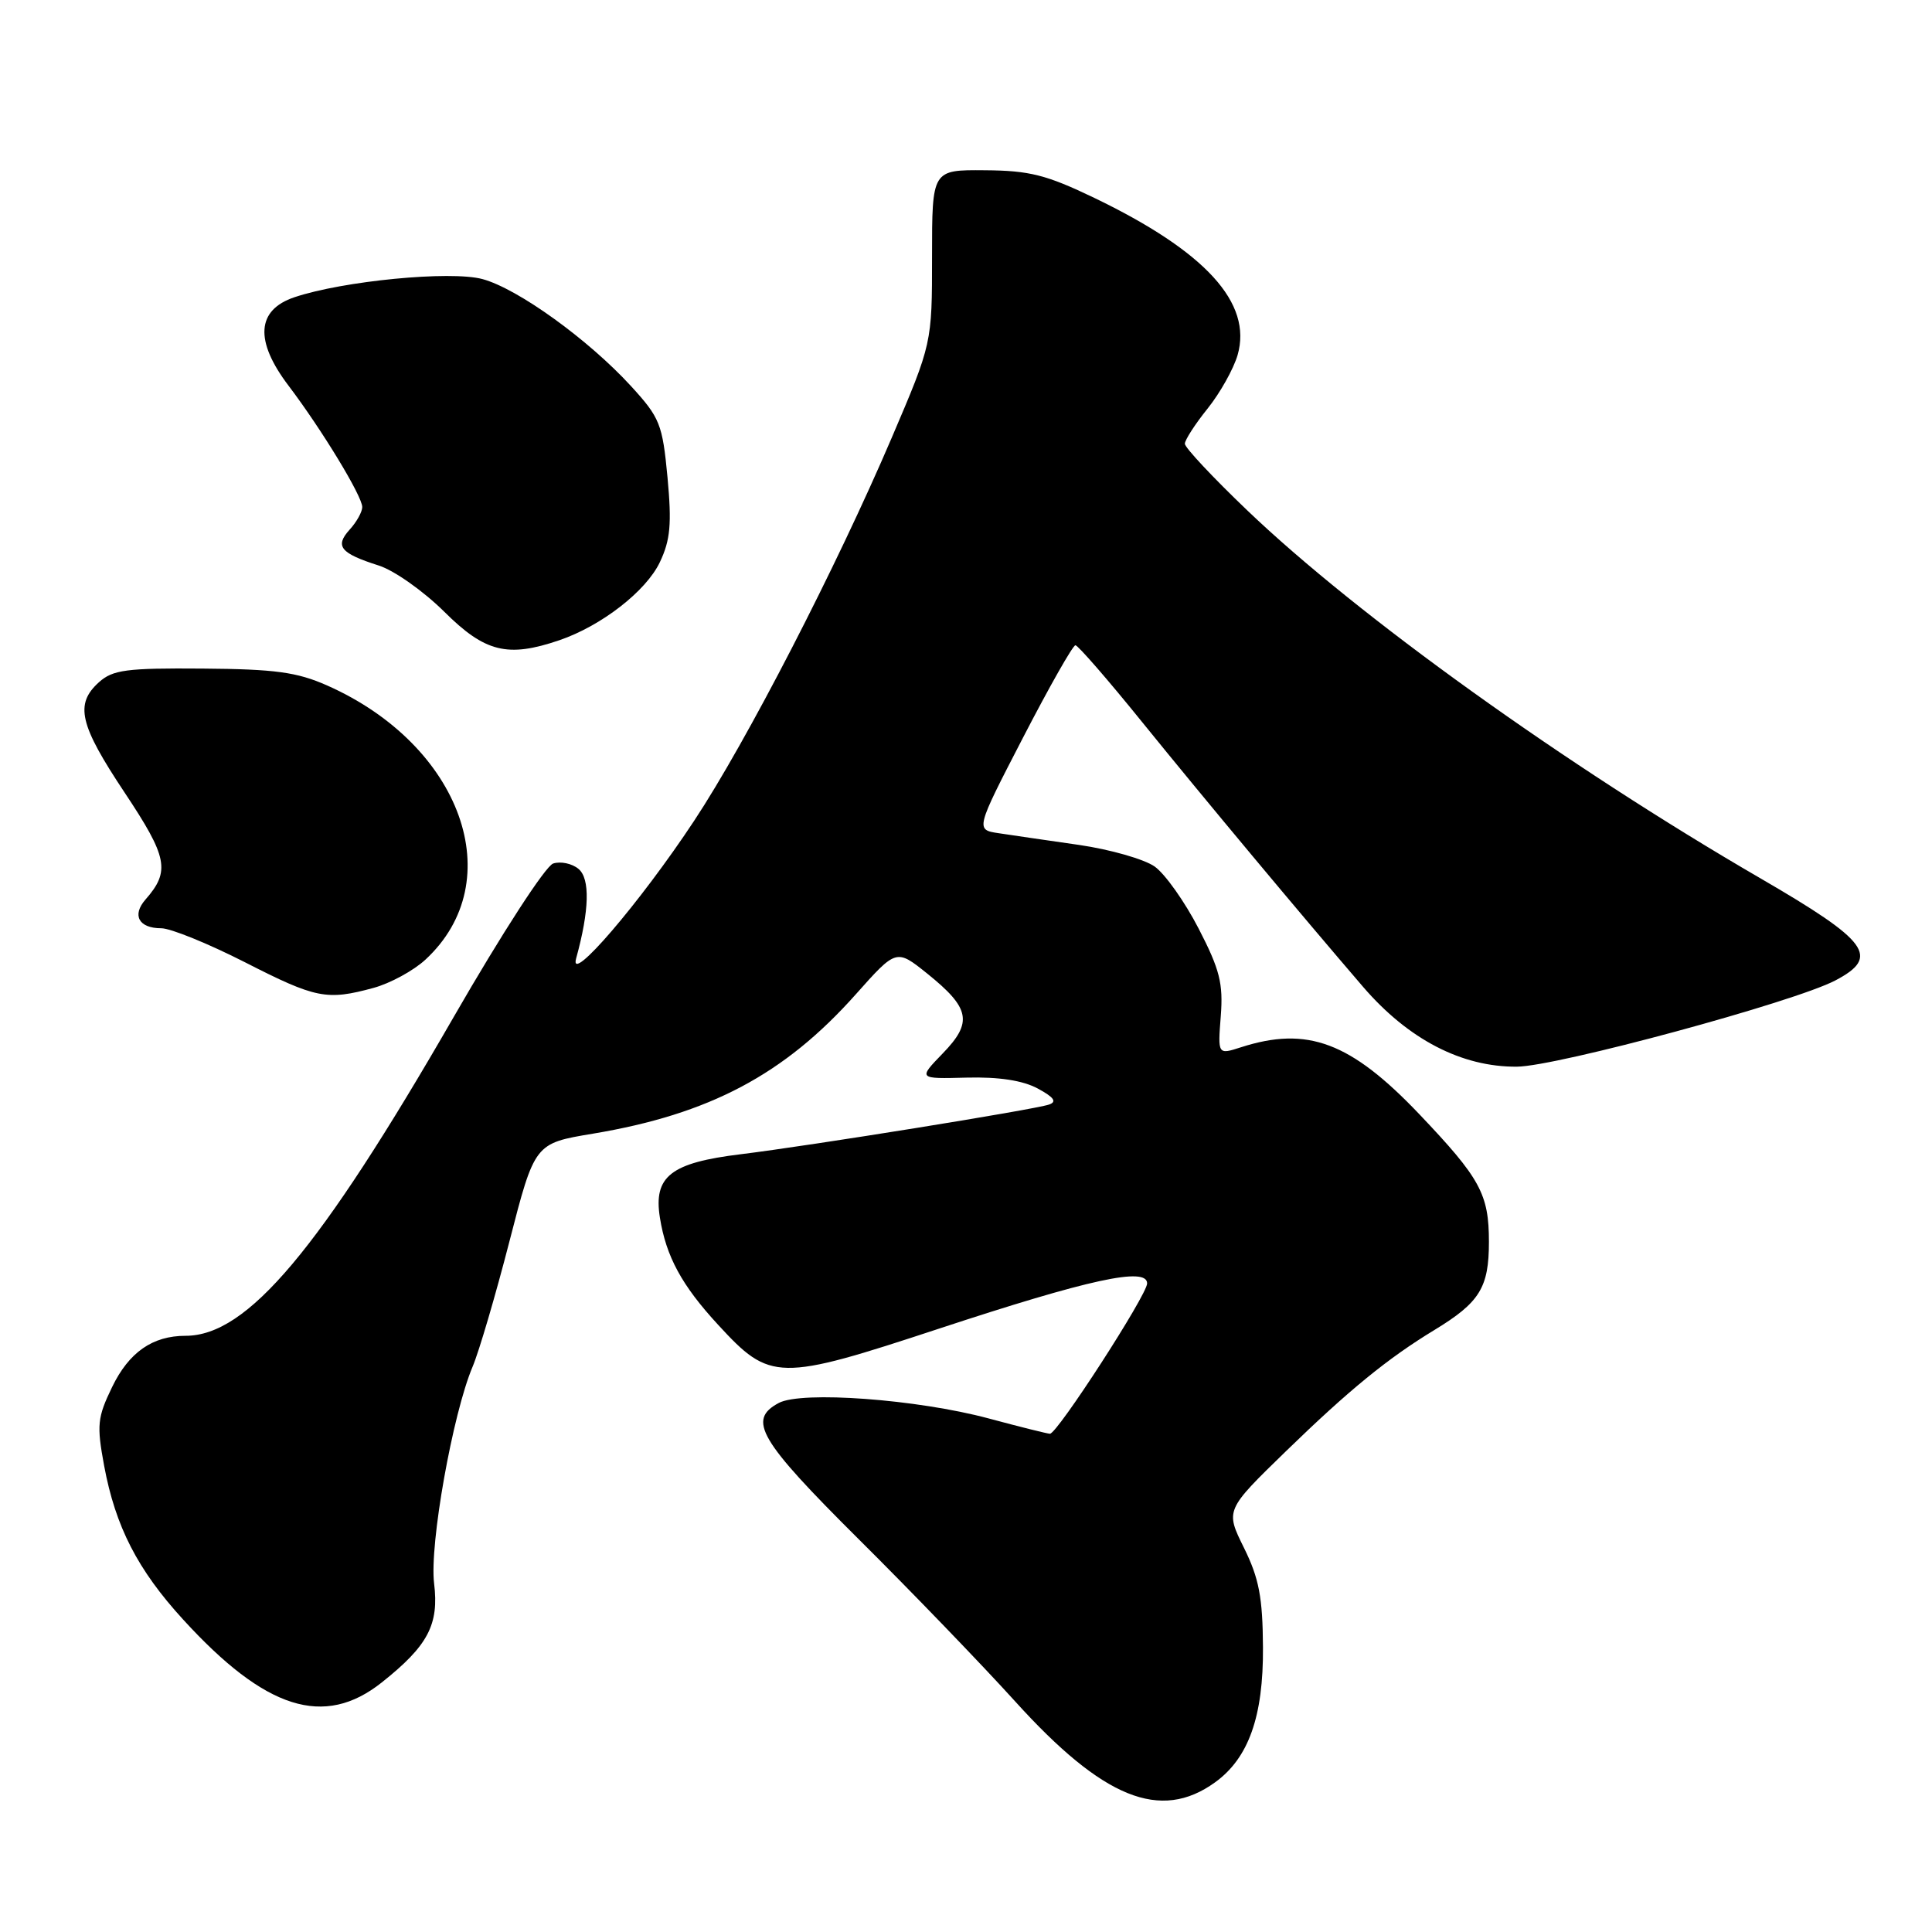 <?xml version="1.0" encoding="UTF-8" standalone="no"?>
<!DOCTYPE svg PUBLIC "-//W3C//DTD SVG 1.1//EN" "http://www.w3.org/Graphics/SVG/1.1/DTD/svg11.dtd" >
<svg xmlns="http://www.w3.org/2000/svg" xmlns:xlink="http://www.w3.org/1999/xlink" version="1.1" viewBox="0 0 256 256">
 <g >
 <path fill="currentColor"
d=" M 161.00 236.17 C 165.44 232.97 167.41 227.44 167.35 218.30 C 167.31 211.65 166.83 209.14 164.83 205.09 C 162.36 200.10 162.36 200.10 170.43 192.26 C 178.75 184.18 183.89 179.98 190.07 176.23 C 196.07 172.58 197.29 170.62 197.29 164.56 C 197.29 158.22 196.15 156.14 188.07 147.64 C 178.98 138.09 173.24 135.93 164.43 138.77 C 161.36 139.76 161.36 139.76 161.76 134.63 C 162.09 130.31 161.63 128.47 158.83 123.05 C 157.00 119.50 154.38 115.80 153.00 114.82 C 151.62 113.85 147.12 112.56 143.00 111.96 C 138.88 111.37 134.09 110.67 132.37 110.41 C 129.24 109.95 129.24 109.95 135.56 97.73 C 139.04 91.00 142.16 85.50 142.50 85.50 C 142.83 85.50 146.80 90.06 151.30 95.63 C 159.56 105.83 172.23 121.01 180.63 130.78 C 186.62 137.73 193.70 141.40 201.00 141.34 C 206.29 141.30 237.77 132.77 243.20 129.91 C 249.15 126.78 247.65 124.74 233.28 116.39 C 207.50 101.43 179.97 81.69 165.25 67.61 C 160.71 63.27 157.00 59.31 157.00 58.80 C 157.00 58.30 158.36 56.19 160.02 54.13 C 161.67 52.07 163.46 48.87 163.99 47.04 C 165.97 40.14 159.74 33.32 145.00 26.22 C 138.65 23.17 136.42 22.60 130.50 22.56 C 123.50 22.50 123.50 22.50 123.50 34.00 C 123.50 45.50 123.50 45.50 118.16 58.00 C 110.81 75.19 98.90 98.30 91.97 108.77 C 84.84 119.57 75.33 130.66 76.34 127.00 C 78.10 120.62 78.21 116.42 76.65 115.13 C 75.80 114.42 74.29 114.10 73.30 114.42 C 72.29 114.74 66.49 123.69 60.12 134.75 C 42.29 165.70 32.78 177.00 24.59 177.00 C 20.21 177.00 17.09 179.18 14.86 183.78 C 12.90 187.83 12.80 188.83 13.80 194.23 C 15.30 202.29 18.24 208.01 24.26 214.59 C 35.17 226.54 42.95 229.00 50.59 222.93 C 56.72 218.06 58.19 215.27 57.52 209.80 C 56.89 204.69 59.98 187.34 62.62 181.10 C 63.46 179.12 65.66 171.65 67.50 164.50 C 70.85 151.50 70.85 151.50 78.55 150.22 C 94.01 147.64 103.94 142.38 113.40 131.75 C 118.77 125.72 118.77 125.72 122.87 129.01 C 128.55 133.58 128.92 135.46 124.92 139.58 C 121.65 142.96 121.65 142.96 128.07 142.79 C 132.36 142.68 135.50 143.16 137.50 144.23 C 139.67 145.40 140.08 145.99 139.00 146.36 C 137.01 147.04 107.45 151.80 98.17 152.94 C 88.87 154.07 86.57 155.88 87.44 161.34 C 88.26 166.50 90.35 170.34 95.17 175.56 C 102.06 183.05 103.13 183.07 124.40 176.06 C 144.35 169.49 152.00 167.83 152.00 170.06 C 152.00 171.57 140.08 190.01 139.12 189.98 C 138.78 189.97 135.12 189.06 131.00 187.95 C 121.53 185.41 106.22 184.28 103.19 185.90 C 99.00 188.14 100.56 190.80 113.75 203.92 C 120.76 210.88 130.10 220.57 134.50 225.43 C 146.15 238.31 153.76 241.40 161.00 236.17 Z  M 49.50 130.90 C 51.70 130.30 54.79 128.62 56.37 127.16 C 67.64 116.74 61.17 98.72 43.33 90.82 C 39.35 89.06 36.45 88.66 26.86 88.59 C 16.74 88.51 14.95 88.75 13.11 90.40 C 9.89 93.31 10.51 96.00 16.52 105.03 C 22.22 113.60 22.58 115.43 19.28 119.19 C 17.45 121.28 18.39 123.00 21.37 123.00 C 22.61 123.00 27.59 125.03 32.45 127.50 C 41.87 132.31 43.29 132.59 49.50 130.90 Z  M 74.10 84.84 C 79.68 82.94 85.62 78.33 87.44 74.48 C 88.83 71.55 89.02 69.43 88.45 63.27 C 87.78 56.19 87.45 55.36 83.62 51.17 C 77.95 44.98 68.60 38.24 63.93 36.98 C 59.70 35.84 45.44 37.22 39.00 39.39 C 33.99 41.08 33.72 45.16 38.23 51.10 C 42.65 56.94 48.00 65.74 48.00 67.19 C 48.00 67.82 47.25 69.18 46.32 70.19 C 44.34 72.39 45.09 73.31 50.20 74.94 C 52.24 75.59 56.14 78.35 58.87 81.06 C 64.27 86.43 67.26 87.17 74.10 84.84 Z "/>
</g>
</svg>